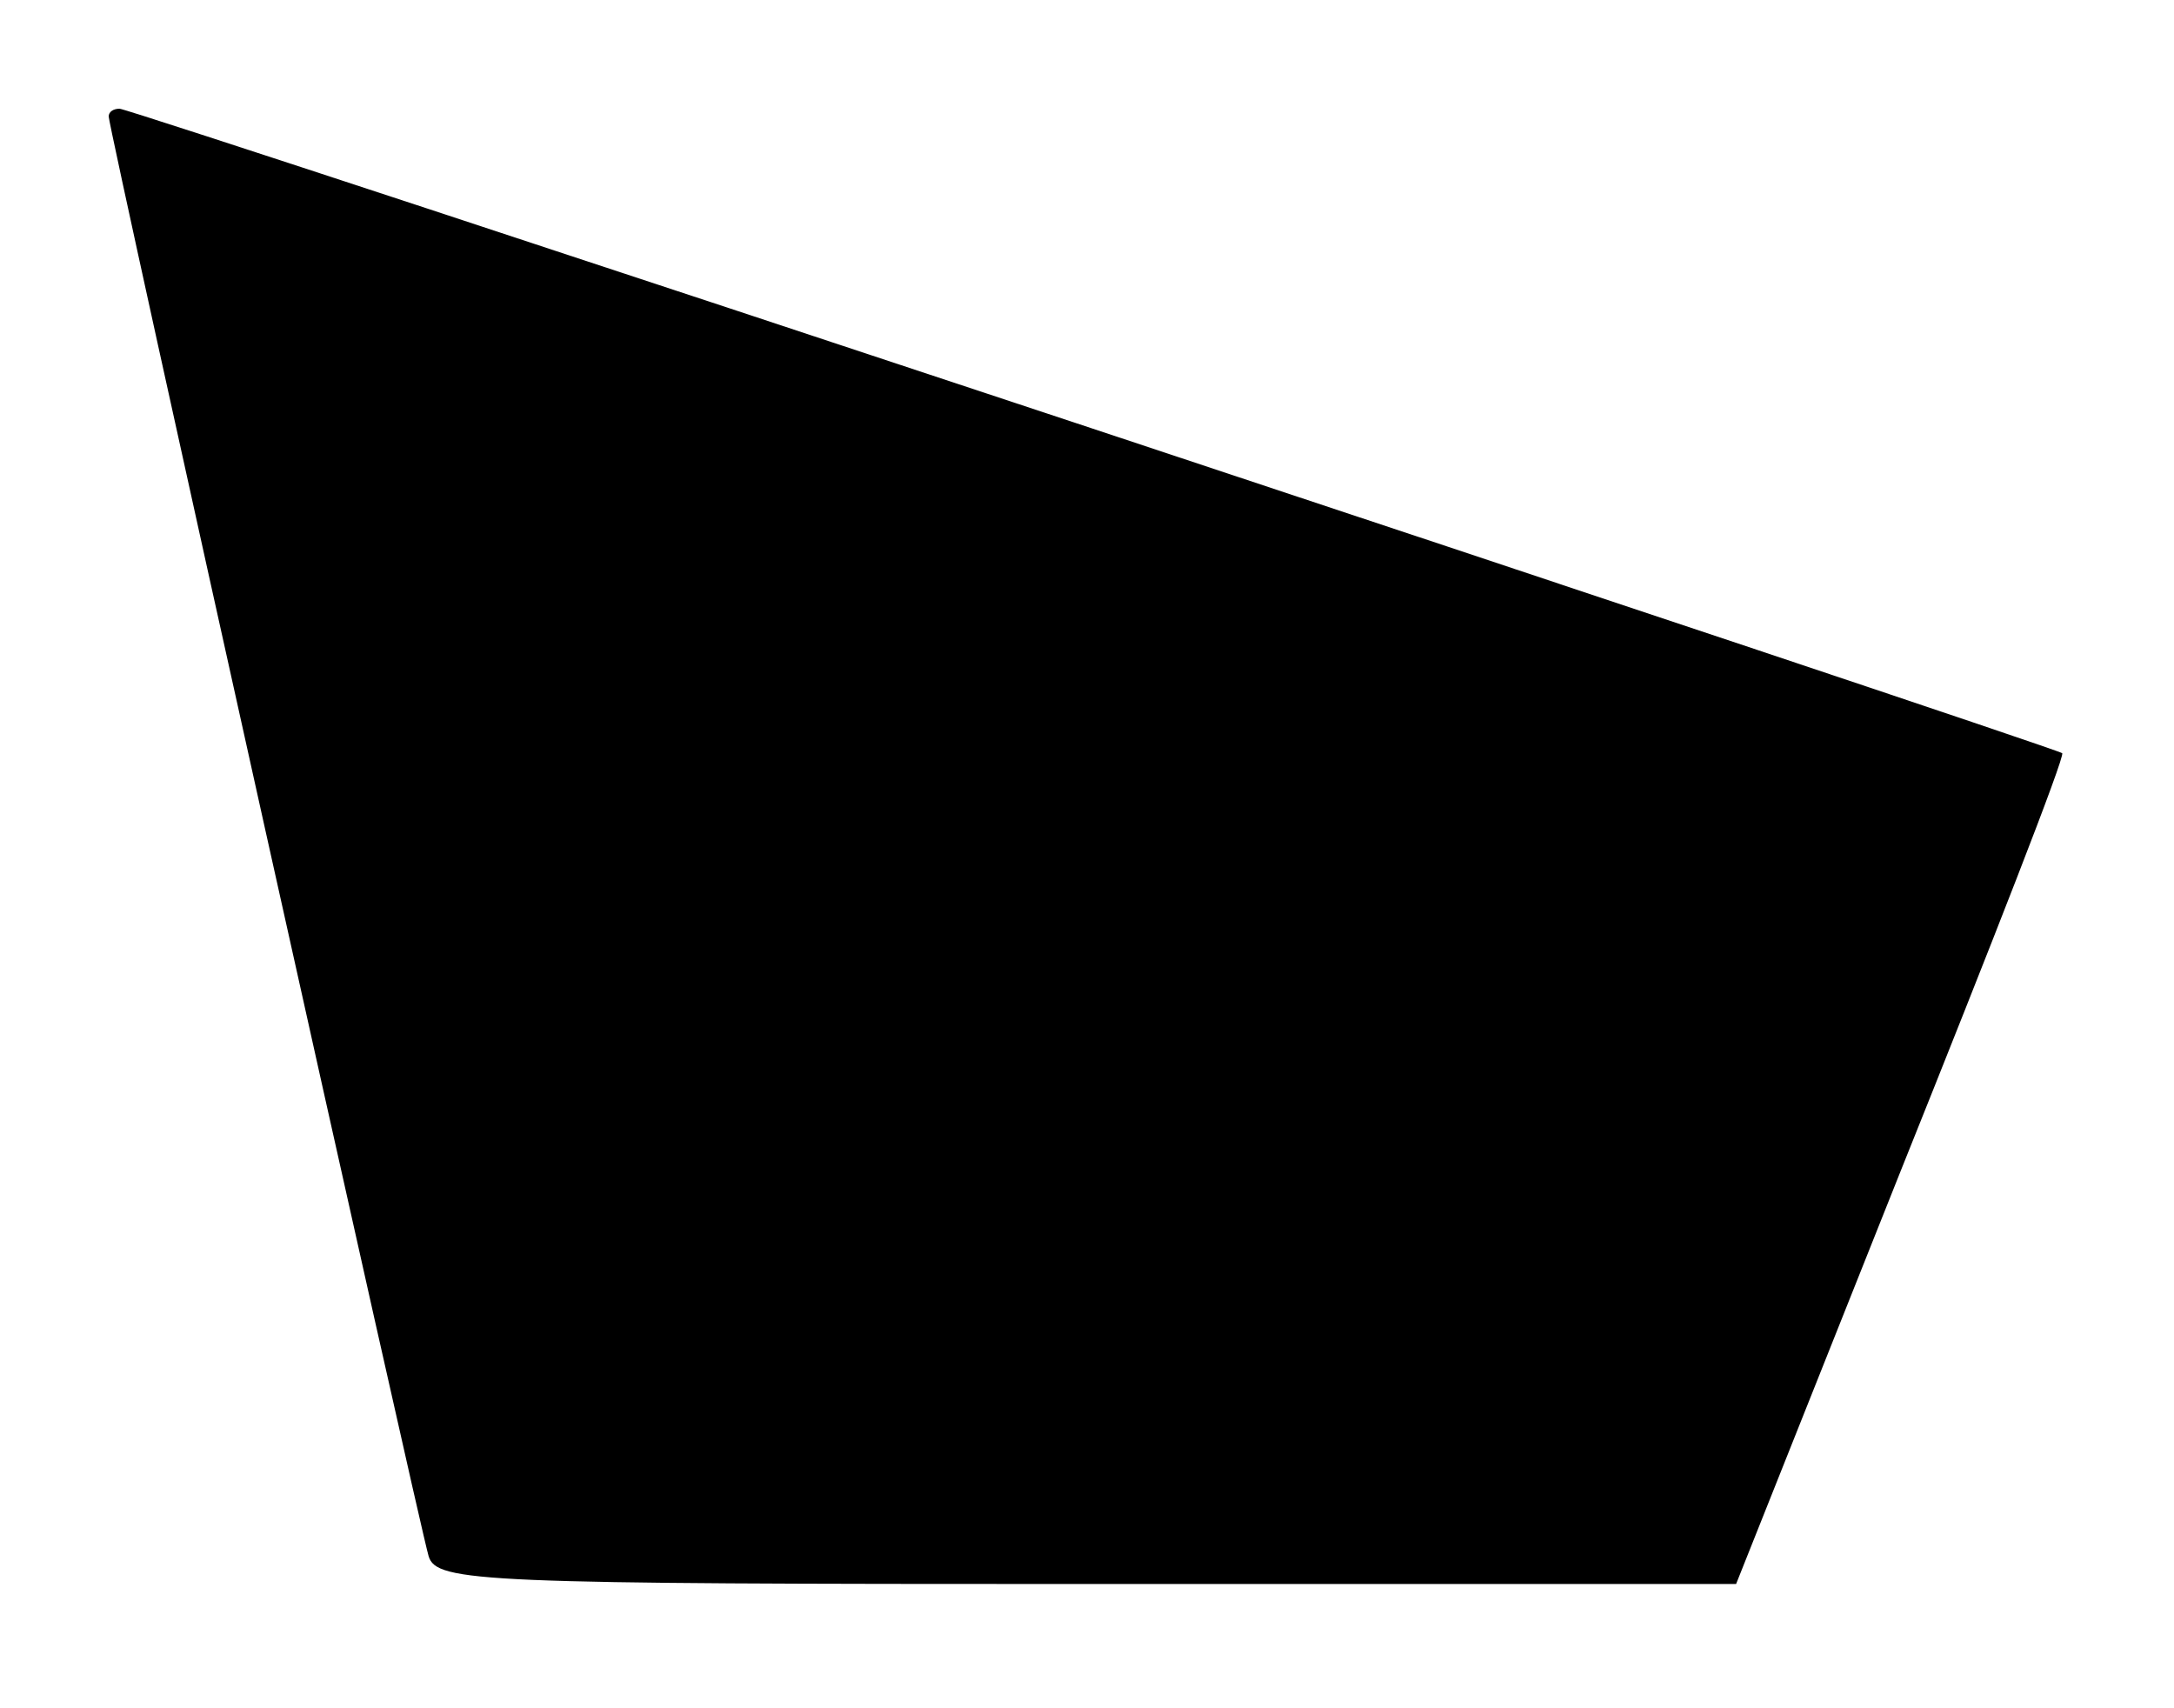 <?xml version="1.0" standalone="no"?>
<!DOCTYPE svg PUBLIC "-//W3C//DTD SVG 20010904//EN"
 "http://www.w3.org/TR/2001/REC-SVG-20010904/DTD/svg10.dtd">
<svg version="1.0" xmlns="http://www.w3.org/2000/svg"
 width="140pt" height="110pt" viewBox="0 0 140 110"
 preserveAspectRatio="xMidYMid meet">

<g transform="translate(0,110) scale(0.1,-0.1)"
fill="#000000" stroke="none">
<path d="M70 1025 c0 -8 200 -907 206 -927 5 -17 34 -18 424 -18 l418 0 106
266 c59 147 106 267 104 269 -5 4 -1243 415 -1251 415 -4 0 -7 -2 -7 -5z"/>
</g>
</svg>
